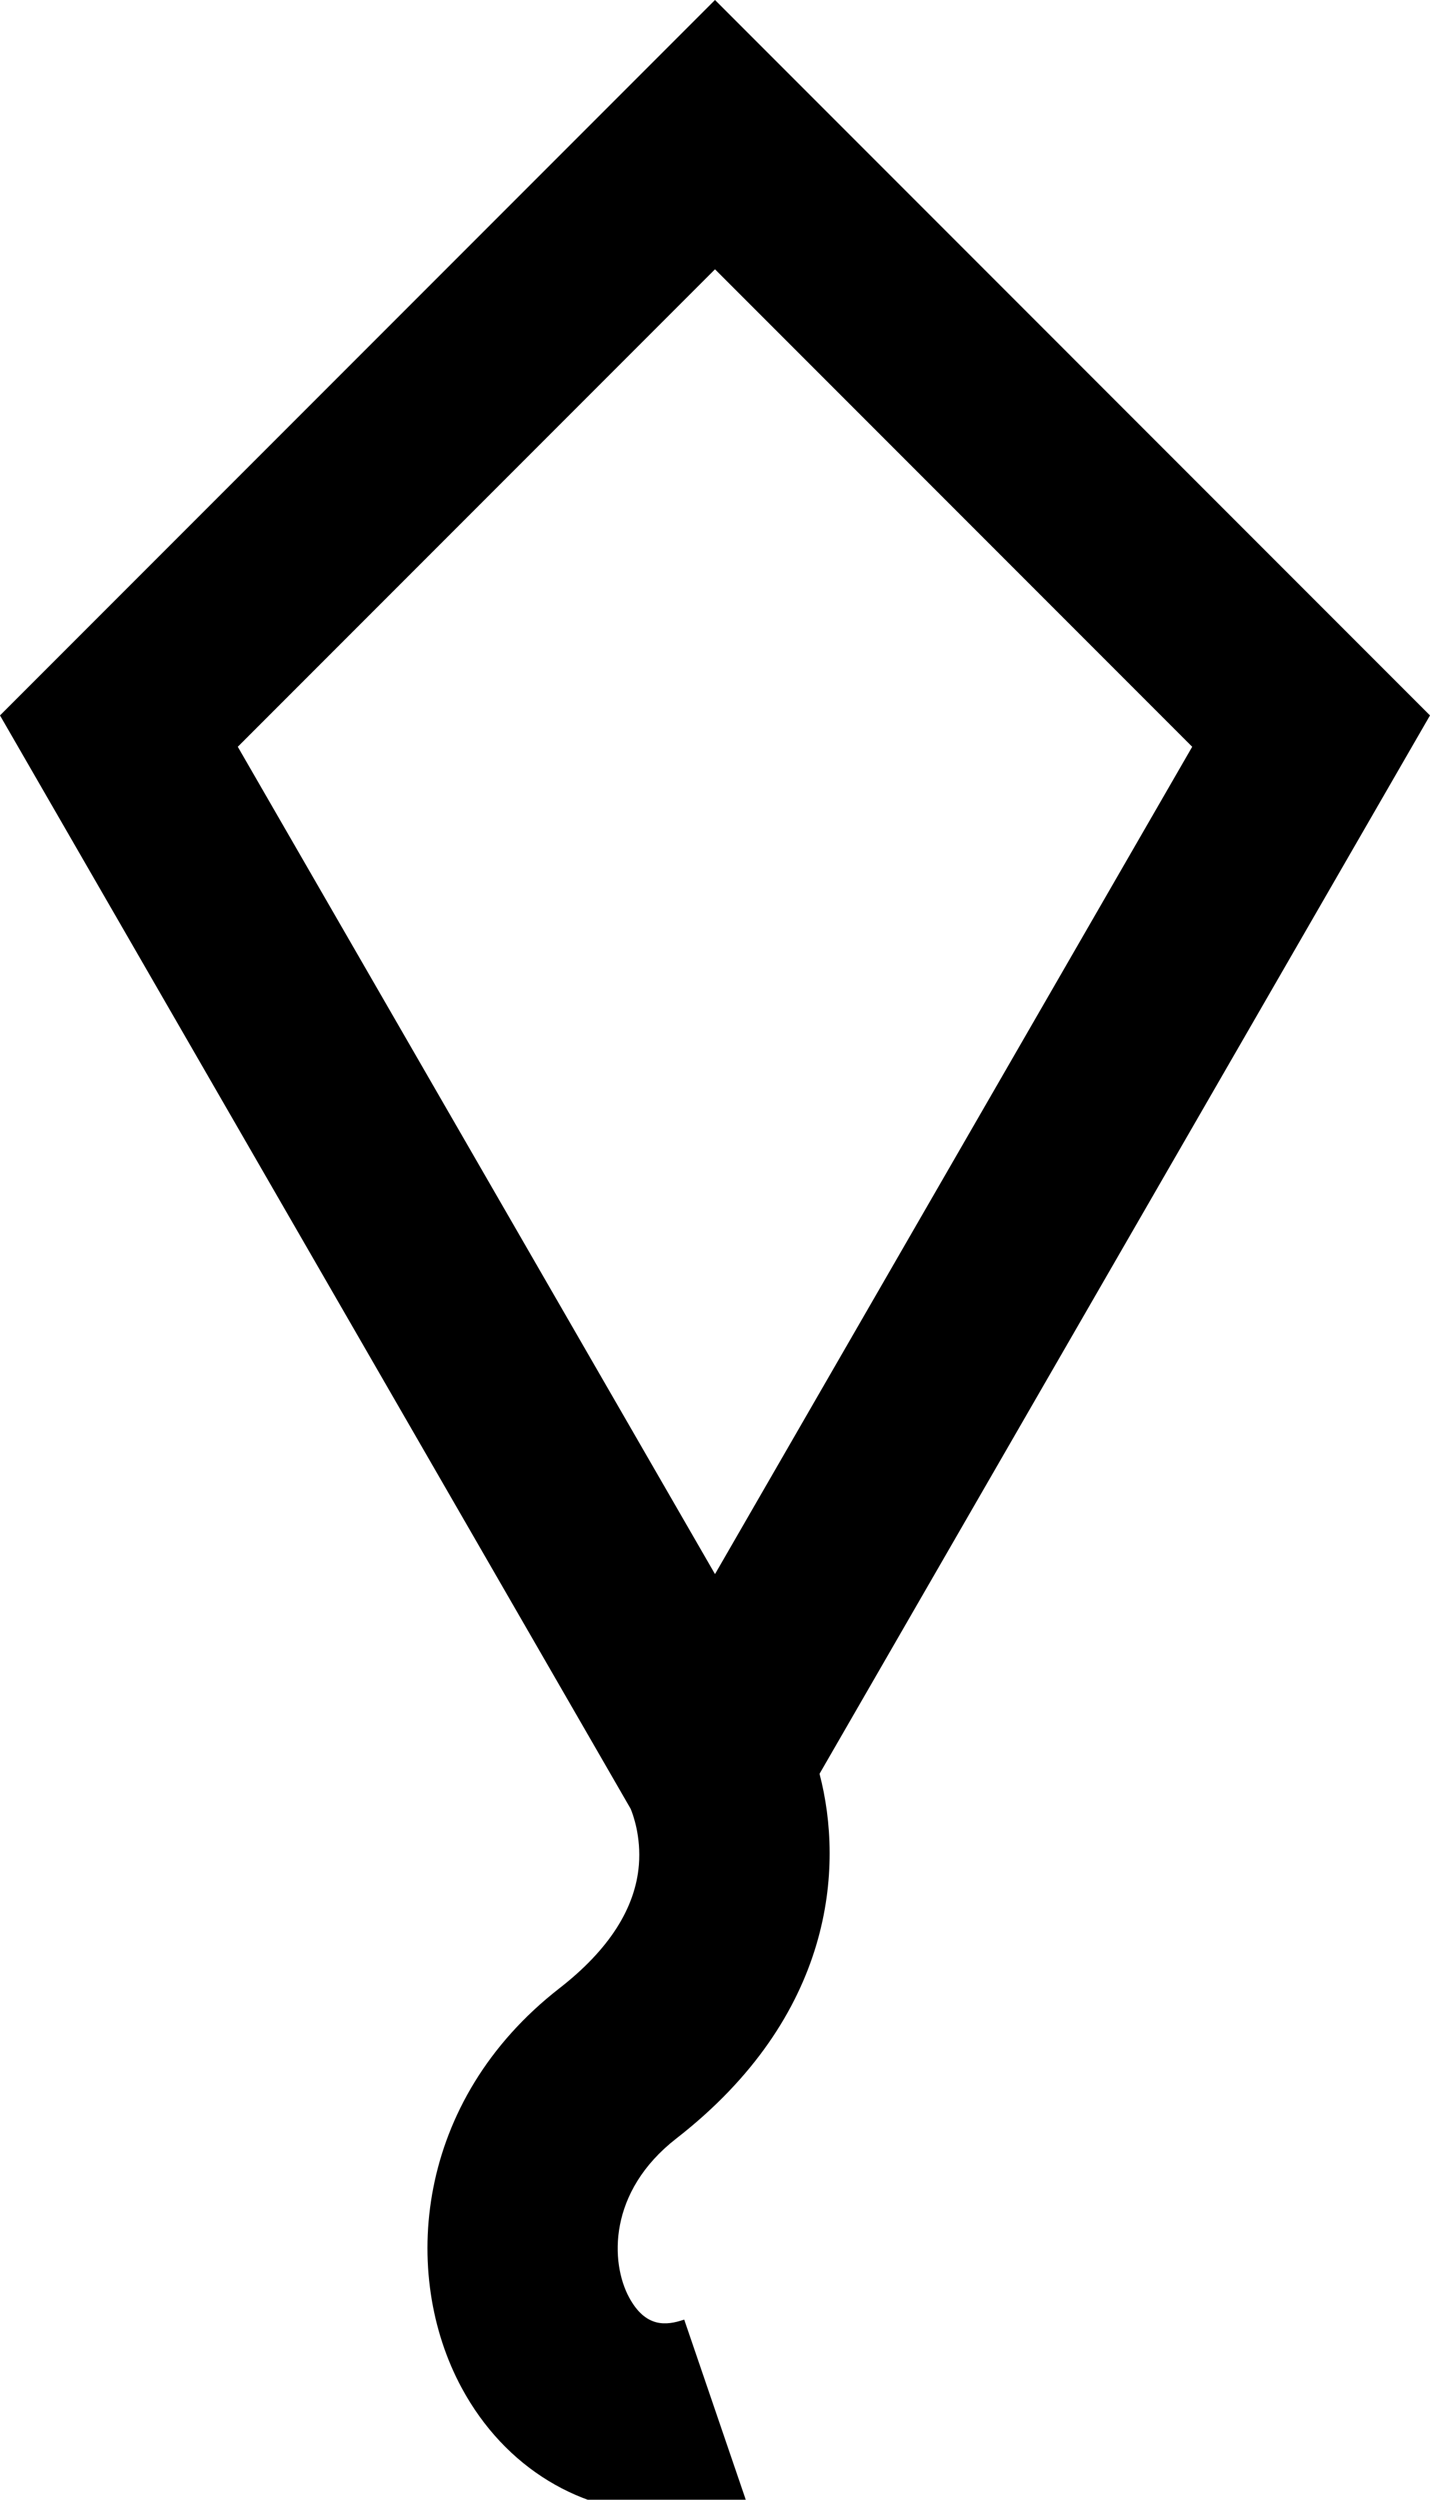 <?xml version="1.0" encoding="utf-8"?>
<!-- Generator: Adobe Illustrator 16.0.0, SVG Export Plug-In . SVG Version: 6.00 Build 0)  -->
<!DOCTYPE svg PUBLIC "-//W3C//DTD SVG 1.1//EN" "http://www.w3.org/Graphics/SVG/1.1/DTD/svg11.dtd">
<svg version="1.1" id="Capa_1" xmlns="http://www.w3.org/2000/svg" xmlns:xlink="http://www.w3.org/1999/xlink" x="0px" y="0px"
	 width="133.614px" height="233.427px" viewBox="0 0 133.614 233.427" enable-background="new 0 0 133.614 233.427"
	 xml:space="preserve">
<path d="M63.191,199.695c14.731-11.457,15.67-25.326,13.383-34.057l57.039-98.832L66.807,0L0,66.807l58.926,102.1
	c0.209,0.5,0.988,2.572,0.768,5.254c-0.334,4.062-2.83,7.932-7.418,11.5c-13.543,10.533-14.851,26.746-9.141,37.316
	c4.053,7.504,11.2,11.729,19.037,11.729c2.461,0,4.99-0.416,7.51-1.279l-5.752-16.824c-1.682,0.576-3.609,0.777-5.151-2.074
	C57.036,211.301,56.773,204.688,63.191,199.695z M66.807,25.146l44.588,44.589L66.807,146.99L22.218,69.734L66.807,25.146z"/>
</svg>
